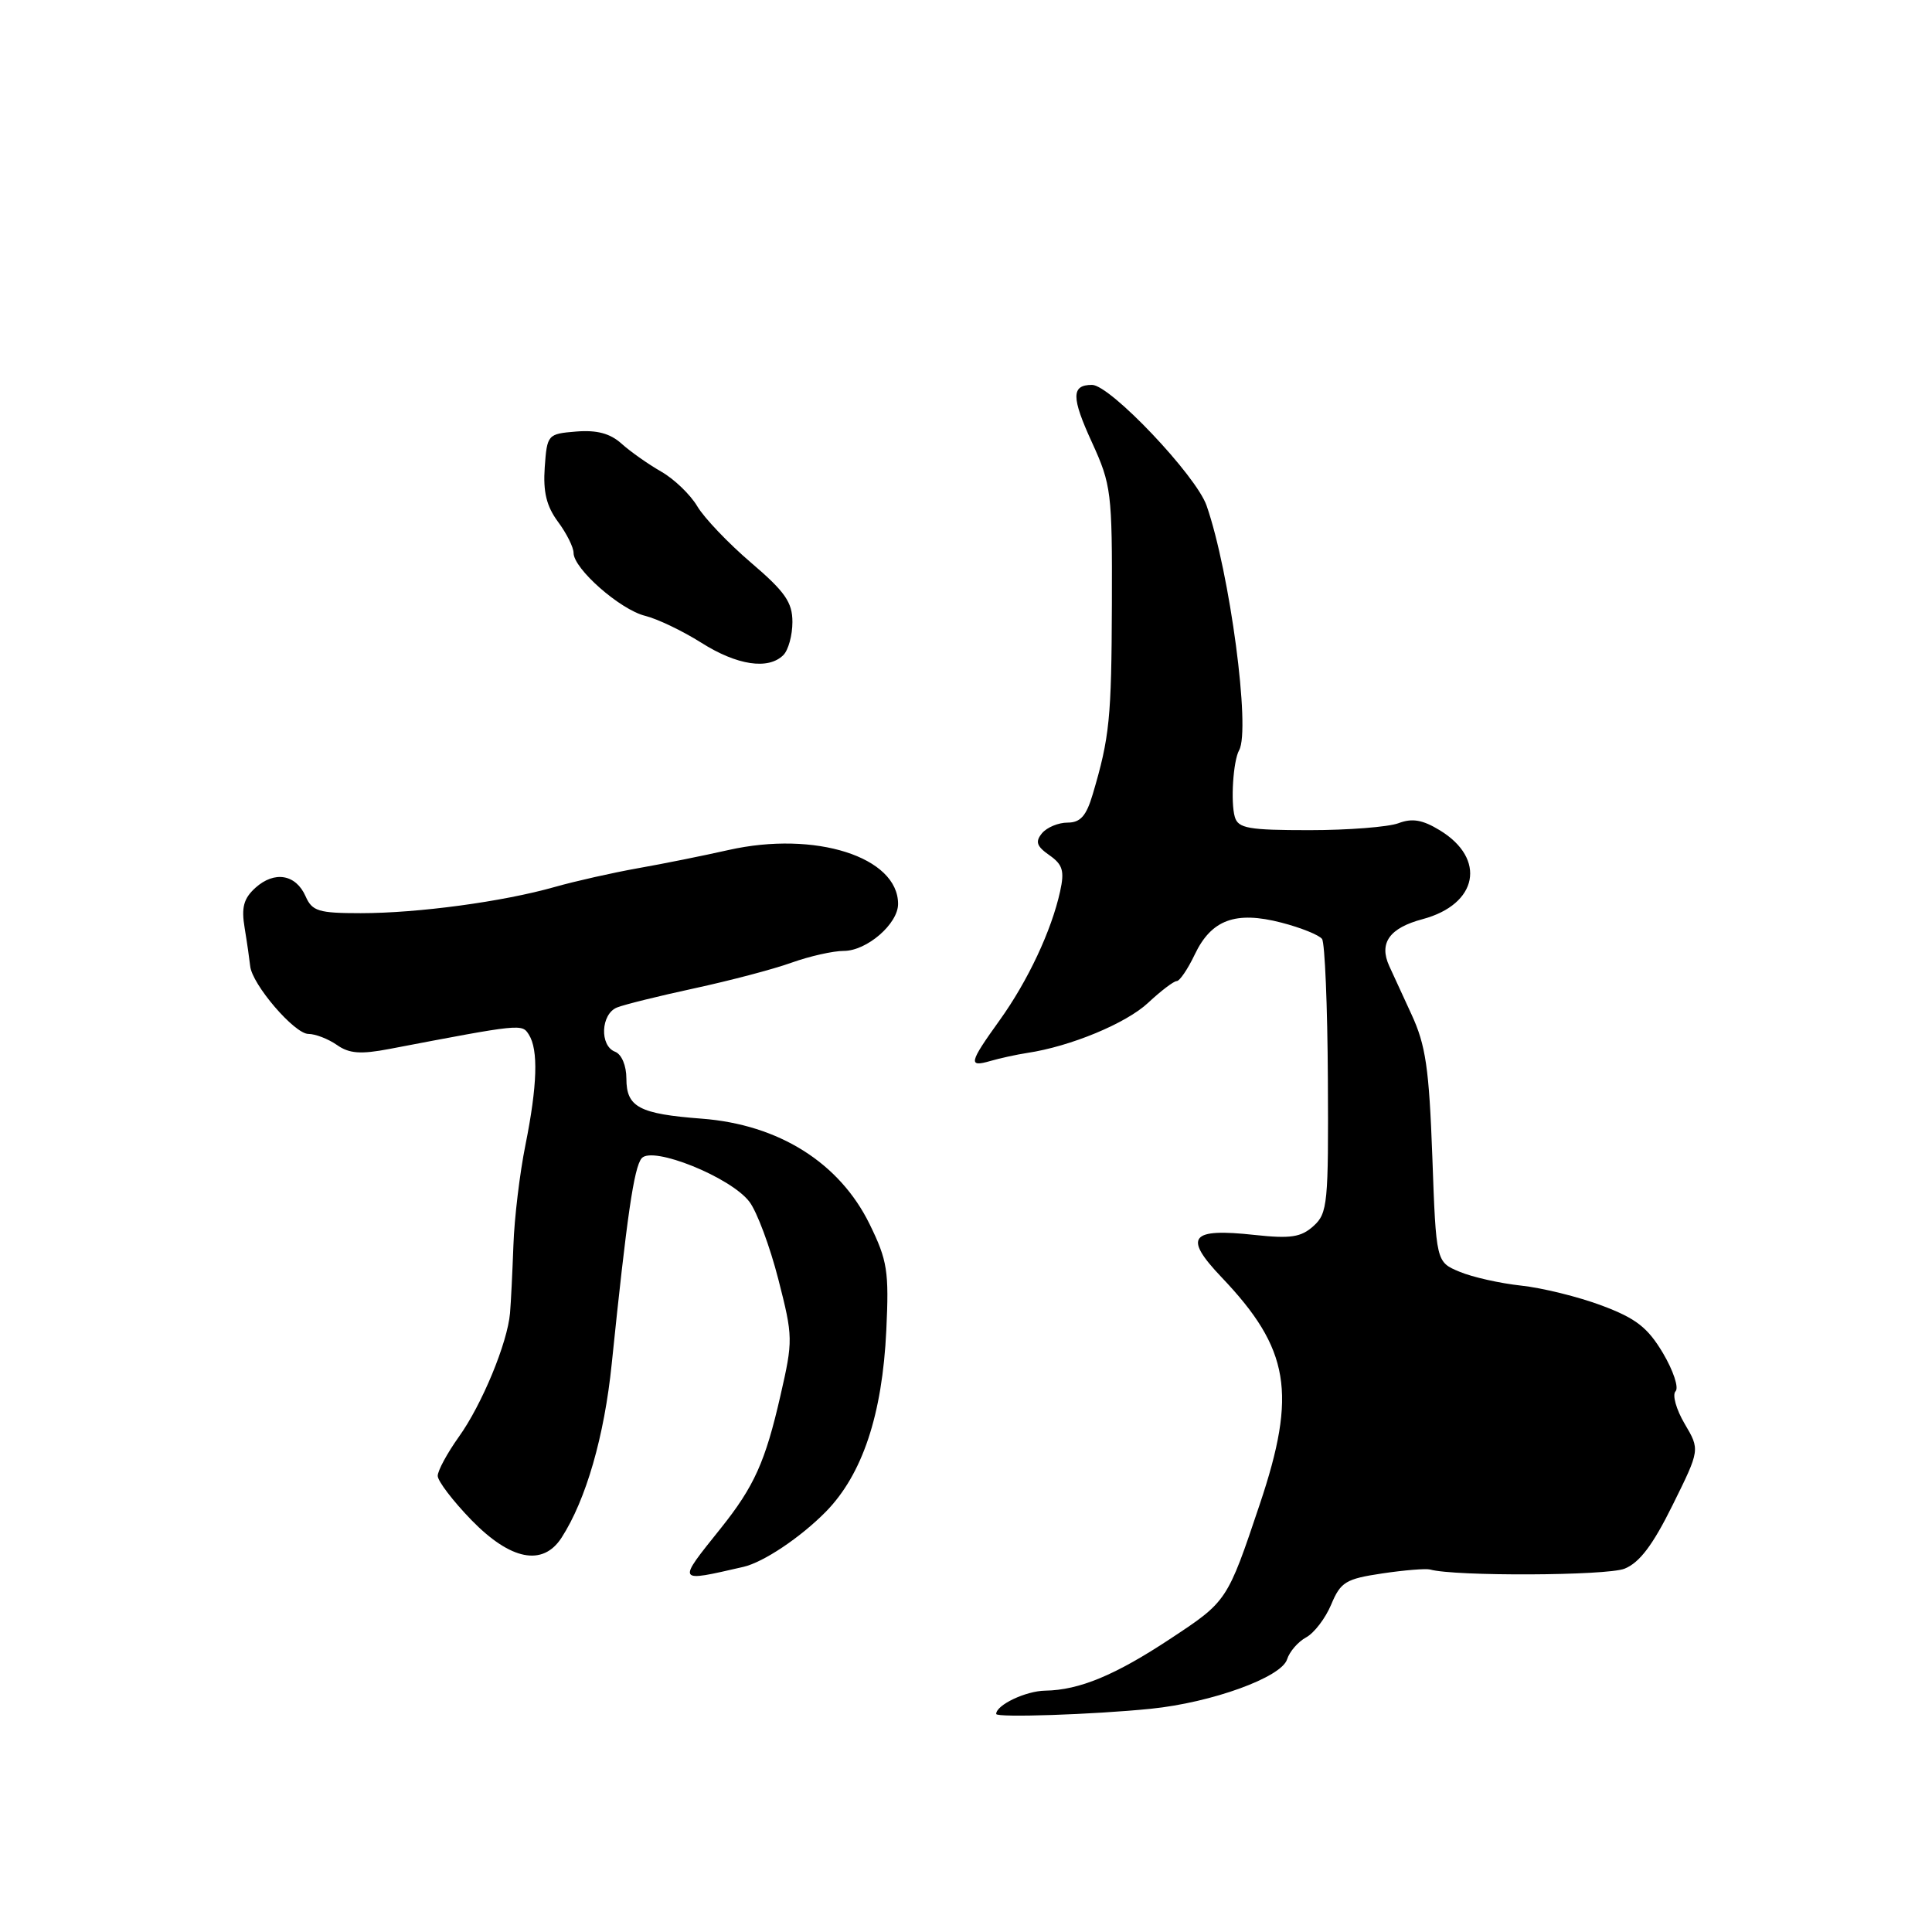 <?xml version="1.0" encoding="UTF-8" standalone="no"?>
<!DOCTYPE svg PUBLIC "-//W3C//DTD SVG 1.1//EN" "http://www.w3.org/Graphics/SVG/1.1/DTD/svg11.dtd" >
<svg xmlns="http://www.w3.org/2000/svg" xmlns:xlink="http://www.w3.org/1999/xlink" version="1.1" viewBox="0 0 256 256">
 <g >
 <path fill="currentColor"
d=" M 152.50 226.42 C 160.57 225.60 169.78 222.26 170.54 219.88 C 170.87 218.84 172.01 217.53 173.07 216.96 C 174.13 216.39 175.63 214.43 176.39 212.61 C 177.64 209.62 178.32 209.21 183.14 208.49 C 186.09 208.05 188.95 207.82 189.50 207.97 C 192.76 208.89 212.90 208.80 215.26 207.86 C 217.25 207.06 219.01 204.73 221.63 199.43 C 225.26 192.10 225.26 192.10 223.22 188.65 C 222.11 186.76 221.56 184.82 222.02 184.35 C 222.48 183.88 221.72 181.61 220.35 179.29 C 218.32 175.89 216.78 174.69 212.24 172.99 C 209.15 171.83 204.35 170.65 201.56 170.35 C 198.78 170.05 195.10 169.23 193.39 168.51 C 190.29 167.22 190.29 167.22 189.79 153.25 C 189.36 141.54 188.92 138.49 187.02 134.39 C 185.78 131.70 184.45 128.82 184.08 128.00 C 182.69 124.95 184.11 122.96 188.51 121.79 C 195.84 119.83 197.00 113.79 190.77 110.01 C 188.49 108.62 187.12 108.39 185.30 109.08 C 183.96 109.58 178.65 110.00 173.50 110.00 C 165.44 110.00 164.06 109.76 163.62 108.25 C 163.05 106.29 163.40 100.82 164.19 99.41 C 165.73 96.68 162.96 75.86 159.88 67.00 C 158.50 63.01 147.10 51.00 144.70 51.00 C 141.94 51.00 141.94 52.63 144.70 58.64 C 147.25 64.22 147.38 65.25 147.33 80.00 C 147.28 95.21 147.03 97.69 144.79 105.25 C 143.94 108.12 143.16 109.00 141.46 109.00 C 140.24 109.00 138.72 109.63 138.07 110.41 C 137.15 111.53 137.35 112.13 139.05 113.32 C 140.82 114.56 141.07 115.40 140.47 118.12 C 139.33 123.31 136.20 129.98 132.45 135.20 C 128.39 140.85 128.26 141.45 131.25 140.58 C 132.49 140.22 134.68 139.74 136.11 139.52 C 141.85 138.66 149.22 135.60 152.13 132.88 C 153.83 131.29 155.53 130.00 155.92 130.00 C 156.31 130.00 157.39 128.41 158.31 126.48 C 160.51 121.86 163.71 120.68 169.78 122.25 C 172.38 122.92 174.80 123.90 175.18 124.42 C 175.55 124.95 175.90 133.32 175.95 143.01 C 176.04 159.44 175.92 160.77 174.05 162.45 C 172.40 163.94 171.03 164.15 166.28 163.64 C 157.69 162.70 156.76 163.88 161.86 169.24 C 170.89 178.72 171.88 184.58 166.92 199.34 C 162.63 212.13 162.60 212.18 155.16 217.09 C 147.79 221.97 143.02 223.95 138.50 224.02 C 135.91 224.06 132.00 225.92 132.00 227.11 C 132.00 227.62 144.91 227.19 152.50 226.42 Z  M 98.50 207.62 C 101.16 207.01 106.06 203.73 109.43 200.31 C 114.27 195.37 116.91 187.47 117.44 176.28 C 117.81 168.44 117.59 167.03 115.23 162.21 C 111.24 154.07 103.20 149.01 93.00 148.23 C 84.69 147.60 83.00 146.70 83.00 142.93 C 83.00 141.19 82.37 139.70 81.50 139.36 C 79.43 138.57 79.61 134.37 81.75 133.50 C 82.71 133.11 87.33 131.97 92.00 130.96 C 96.67 129.95 102.47 128.43 104.88 127.56 C 107.28 126.70 110.40 126.00 111.81 126.00 C 114.86 126.00 119.00 122.41 119.00 119.78 C 119.00 113.55 108.02 110.05 96.54 112.63 C 93.22 113.38 87.80 114.47 84.50 115.05 C 81.20 115.64 76.25 116.75 73.50 117.53 C 66.64 119.48 55.38 121.00 47.80 121.00 C 42.20 121.00 41.36 120.74 40.49 118.76 C 39.20 115.84 36.37 115.36 33.84 117.64 C 32.28 119.06 31.96 120.24 32.42 122.98 C 32.74 124.92 33.06 127.17 33.15 128.00 C 33.38 130.43 39.02 137.00 40.86 137.00 C 41.79 137.00 43.49 137.66 44.64 138.46 C 46.27 139.61 47.79 139.72 51.61 138.99 C 69.16 135.64 69.16 135.64 70.08 137.10 C 71.35 139.10 71.20 143.85 69.63 151.68 C 68.87 155.43 68.15 161.43 68.03 165.00 C 67.90 168.57 67.70 172.62 67.58 174.00 C 67.24 177.95 63.85 186.14 60.79 190.40 C 59.26 192.55 58.00 194.87 58.00 195.56 C 58.00 196.25 60.01 198.88 62.46 201.41 C 67.66 206.75 71.93 207.59 74.41 203.75 C 77.65 198.73 80.08 190.32 81.06 180.68 C 83.06 161.22 84.00 154.70 85.02 153.48 C 86.42 151.79 96.84 155.99 99.30 159.24 C 100.30 160.55 102.02 165.17 103.13 169.50 C 105.09 177.15 105.09 177.60 103.41 184.94 C 101.41 193.69 99.93 196.97 95.51 202.50 C 89.66 209.81 89.58 209.66 98.50 207.62 Z  M 103.80 86.80 C 104.46 86.14 105.00 84.17 105.00 82.42 C 105.00 79.81 104.03 78.41 99.52 74.56 C 96.51 71.99 93.30 68.62 92.39 67.08 C 91.47 65.53 89.33 63.47 87.61 62.49 C 85.90 61.51 83.54 59.85 82.36 58.79 C 80.85 57.43 79.10 56.96 76.36 57.18 C 72.57 57.49 72.49 57.57 72.18 61.92 C 71.95 65.17 72.41 67.07 73.93 69.13 C 75.07 70.66 76.00 72.52 76.00 73.26 C 76.00 75.36 82.17 80.78 85.48 81.60 C 87.11 82.00 90.46 83.61 92.92 85.16 C 97.65 88.16 101.81 88.79 103.80 86.80 Z "/>
</g>
</svg>